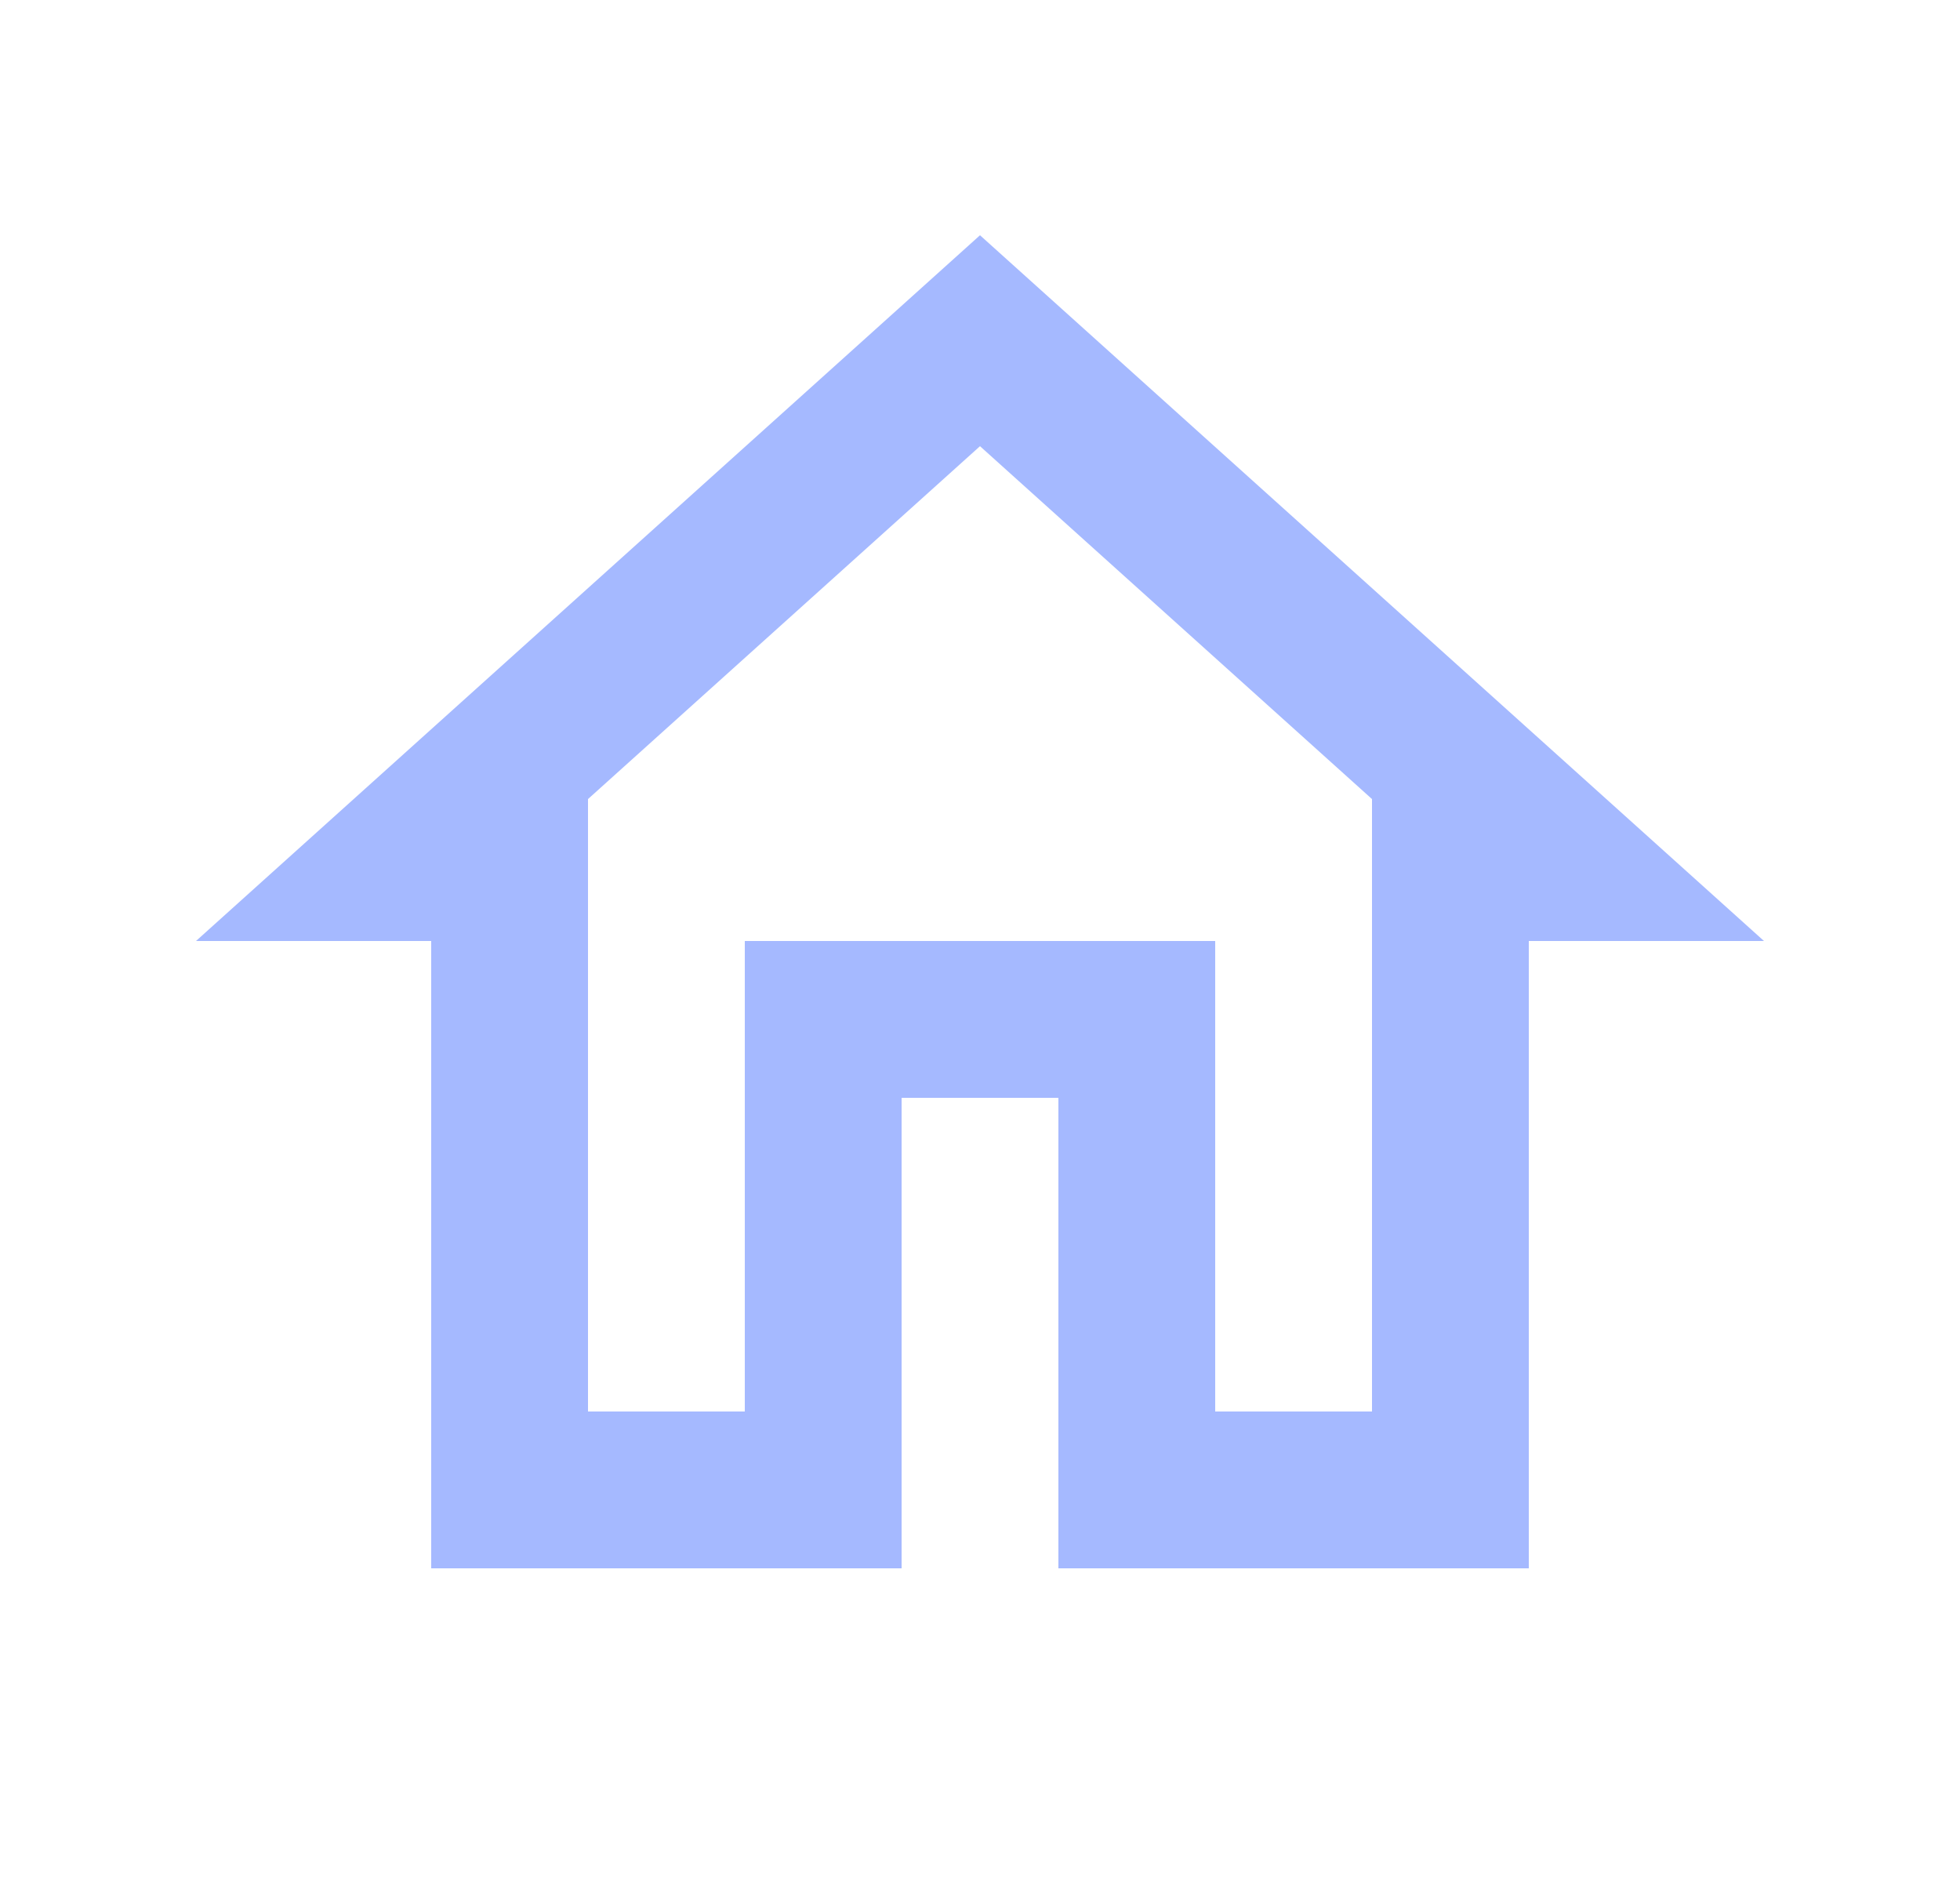 <svg width="25" height="24" viewBox="0 0 25 24" fill="none" xmlns="http://www.w3.org/2000/svg">
<path d="M12.5 5.69L17.5 10.19V18H15.5V12H9.5V18H7.5V10.19L12.5 5.69ZM12.5 3L2.5 12H5.5V20H11.5V14H13.5V20H19.5V12H22.5L12.5 3Z" fill="#A5B9FF"/>
</svg>
